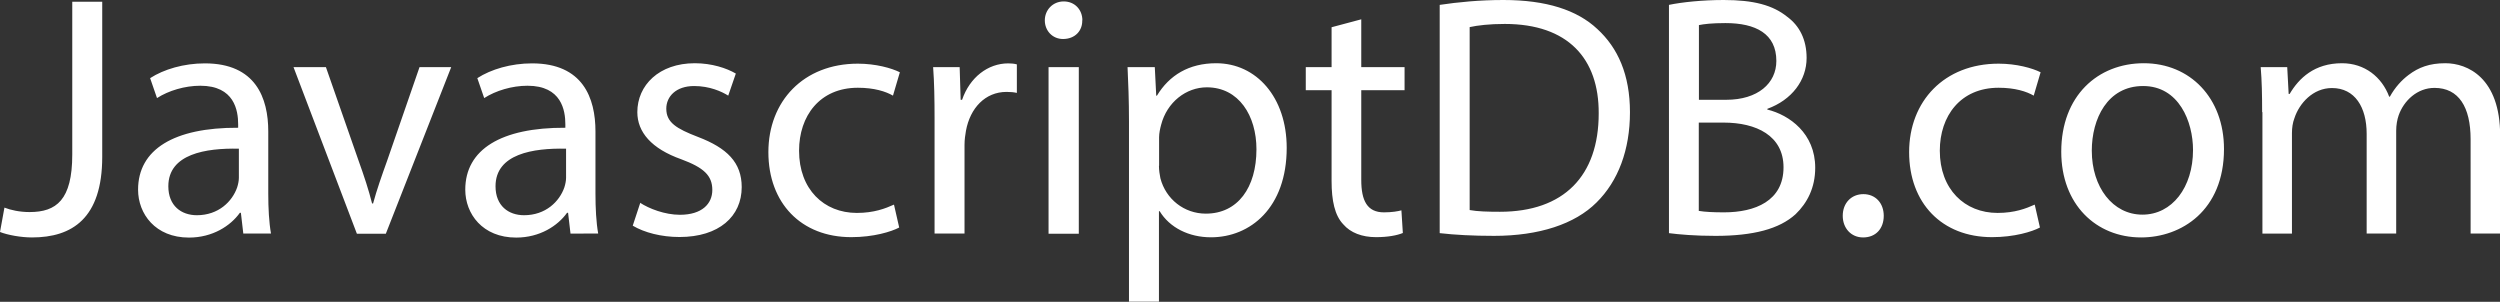 <svg xmlns="http://www.w3.org/2000/svg" viewBox="0 0 174.36 21.05"><rect x="0" y="0" width="174.36" height="21.05" fill="#333333" stroke="none"/><defs><style>.d{fill:#fff}</style></defs><g id="b"><g id="c"><path class="d" d="M5.04.12h2.09v10.82c0 4.3-2.11 5.62-4.9 5.62-.77 0-1.7-.17-2.23-.38l.31-1.7c.43.17 1.06.31 1.75.31 1.87 0 2.98-.84 2.98-4.01V.12ZM16.97 16.3l-.17-1.46h-.07c-.65.91-1.9 1.73-3.55 1.73-2.35 0-3.55-1.66-3.55-3.34 0-2.81 2.5-4.34 6.98-4.32v-.24c0-.96-.26-2.69-2.64-2.69-1.08 0-2.21.34-3.02.86l-.48-1.39c.96-.62 2.35-1.03 3.82-1.03 3.55 0 4.42 2.42 4.42 4.75v4.34c0 1.01.05 1.99.19 2.78h-1.92Zm-.31-5.93c-2.3-.05-4.92.36-4.92 2.62 0 1.37.91 2.02 1.99 2.02 1.51 0 2.47-.96 2.81-1.94.07-.22.12-.46.12-.67v-2.02ZM22.73 4.68l2.28 6.53c.38 1.06.7 2.02.94 2.98h.07c.26-.96.6-1.92.98-2.98l2.26-6.53h2.21L26.91 16.3h-2.02L20.47 4.68h2.26ZM39.79 16.3l-.17-1.46h-.07c-.65.91-1.9 1.73-3.55 1.73-2.35 0-3.55-1.66-3.55-3.34 0-2.81 2.5-4.34 6.98-4.32v-.24c0-.96-.26-2.69-2.64-2.69-1.08 0-2.21.34-3.02.86l-.48-1.39c.96-.62 2.35-1.03 3.82-1.03 3.55 0 4.42 2.42 4.42 4.75v4.34c0 1.01.05 1.99.19 2.78H39.8Zm-.31-5.93c-2.3-.05-4.92.36-4.92 2.62 0 1.37.91 2.02 1.99 2.02 1.51 0 2.47-.96 2.81-1.94.07-.22.12-.46.12-.67v-2.02ZM44.64 14.14c.62.41 1.73.84 2.78.84 1.54 0 2.26-.77 2.26-1.73 0-1.01-.6-1.56-2.16-2.14-2.09-.74-3.07-1.9-3.07-3.29 0-1.87 1.51-3.41 4.01-3.41 1.18 0 2.21.34 2.86.72l-.53 1.54c-.46-.29-1.3-.67-2.38-.67-1.25 0-1.94.72-1.94 1.58 0 .96.7 1.39 2.21 1.97 2.02.77 3.05 1.78 3.05 3.5 0 2.04-1.58 3.48-4.34 3.48-1.27 0-2.45-.31-3.26-.79l.53-1.61ZM62.71 15.87c-.55.29-1.78.67-3.34.67-3.5 0-5.78-2.38-5.78-5.93s2.45-6.17 6.24-6.17c1.25 0 2.35.31 2.93.6l-.48 1.63c-.5-.29-1.3-.55-2.45-.55-2.66 0-4.1 1.97-4.1 4.39 0 2.69 1.73 4.34 4.03 4.34 1.2 0 1.99-.31 2.59-.58l.36 1.58ZM65.18 8.3c0-1.37-.02-2.54-.1-3.62h1.85L67 6.96h.1c.53-1.56 1.8-2.54 3.22-2.54.24 0 .41.02.6.07v1.99c-.22-.05-.43-.07-.72-.07-1.49 0-2.54 1.13-2.83 2.71-.05.29-.1.62-.1.98v6.19h-2.09V8.3ZM75.48 1.42c.02.72-.5 1.3-1.34 1.3-.74 0-1.27-.58-1.27-1.3S73.42.1 74.19.1s1.3.58 1.3 1.32ZM73.13 16.3V4.68h2.11V16.3h-2.11ZM78.74 8.47c0-1.49-.05-2.69-.1-3.79h1.9l.1 1.99h.05c.86-1.42 2.23-2.26 4.13-2.26 2.81 0 4.92 2.38 4.92 5.9 0 4.18-2.54 6.24-5.28 6.24-1.54 0-2.88-.67-3.58-1.82h-.05v6.31h-2.09V8.47Zm2.09 3.1c0 .31.05.6.1.86.38 1.46 1.66 2.47 3.17 2.47 2.23 0 3.53-1.82 3.53-4.49 0-2.33-1.22-4.32-3.46-4.32-1.44 0-2.78 1.03-3.19 2.62-.07.26-.14.58-.14.86v1.99ZM94.94 1.34v3.34h3.02v1.61h-3.02v6.26c0 1.44.41 2.26 1.58 2.26.55 0 .96-.07 1.22-.14l.1 1.58c-.41.17-1.06.29-1.87.29-.98 0-1.78-.31-2.28-.89-.6-.62-.82-1.66-.82-3.02V6.29h-1.8V4.68h1.8V1.9l2.06-.55ZM100.41.34c1.27-.19 2.78-.34 4.44-.34 3 0 5.14.7 6.55 2.02 1.44 1.32 2.28 3.19 2.28 5.81s-.82 4.8-2.33 6.29c-1.51 1.51-4.01 2.33-7.15 2.33-1.49 0-2.74-.07-3.79-.19V.34Zm2.09 14.31c.53.1 1.3.12 2.11.12 4.46 0 6.89-2.5 6.89-6.86.02-3.82-2.14-6.24-6.55-6.24-1.08 0-1.9.1-2.45.22v12.75ZM116.4.34c.91-.19 2.35-.34 3.82-.34 2.09 0 3.43.36 4.44 1.18.84.62 1.34 1.58 1.34 2.86 0 1.56-1.03 2.93-2.74 3.55v.05c1.54.38 3.34 1.66 3.34 4.06 0 1.39-.55 2.45-1.37 3.24-1.13 1.03-2.95 1.51-5.59 1.51-1.44 0-2.54-.1-3.24-.19V.34Zm2.09 6.62h1.9c2.21 0 3.5-1.15 3.5-2.71 0-1.9-1.44-2.64-3.55-2.64-.96 0-1.51.07-1.85.14v5.21Zm0 7.75c.41.07 1.01.1 1.75.1 2.16 0 4.15-.79 4.15-3.14 0-2.21-1.9-3.12-4.18-3.12h-1.73v6.17ZM128.52 15.05c0-.89.6-1.51 1.44-1.51s1.42.62 1.42 1.51-.55 1.51-1.44 1.51c-.84 0-1.42-.65-1.42-1.51ZM142.27 15.87c-.55.29-1.78.67-3.34.67-3.5 0-5.78-2.38-5.78-5.93s2.45-6.17 6.24-6.17c1.25 0 2.35.31 2.93.6l-.48 1.63c-.5-.29-1.3-.55-2.45-.55-2.66 0-4.1 1.97-4.1 4.39 0 2.69 1.73 4.34 4.03 4.34 1.2 0 1.99-.31 2.59-.58l.36 1.58ZM155.11 10.39c0 4.3-2.98 6.17-5.78 6.17-3.14 0-5.57-2.3-5.57-5.98 0-3.89 2.54-6.17 5.76-6.17s5.59 2.42 5.59 5.98Zm-9.22.12c0 2.54 1.46 4.46 3.53 4.46s3.53-1.9 3.53-4.51c0-1.97-.98-4.46-3.48-4.46s-3.58 2.3-3.58 4.51ZM157.77 7.82c0-1.2-.02-2.18-.1-3.14h1.85l.1 1.87h.07c.65-1.1 1.73-2.14 3.65-2.14 1.58 0 2.78.96 3.29 2.33h.05c.36-.65.82-1.15 1.3-1.51.7-.53 1.46-.82 2.57-.82 1.54 0 3.82 1.01 3.82 5.04v6.84h-2.06V9.71c0-2.23-.82-3.58-2.52-3.58-1.2 0-2.14.89-2.5 1.92-.1.29-.17.67-.17 1.06v7.18h-2.06V9.33c0-1.85-.82-3.19-2.42-3.19-1.32 0-2.28 1.06-2.62 2.11-.12.31-.17.67-.17 1.03v7.01h-2.06V7.82Z"/></g></g></svg>